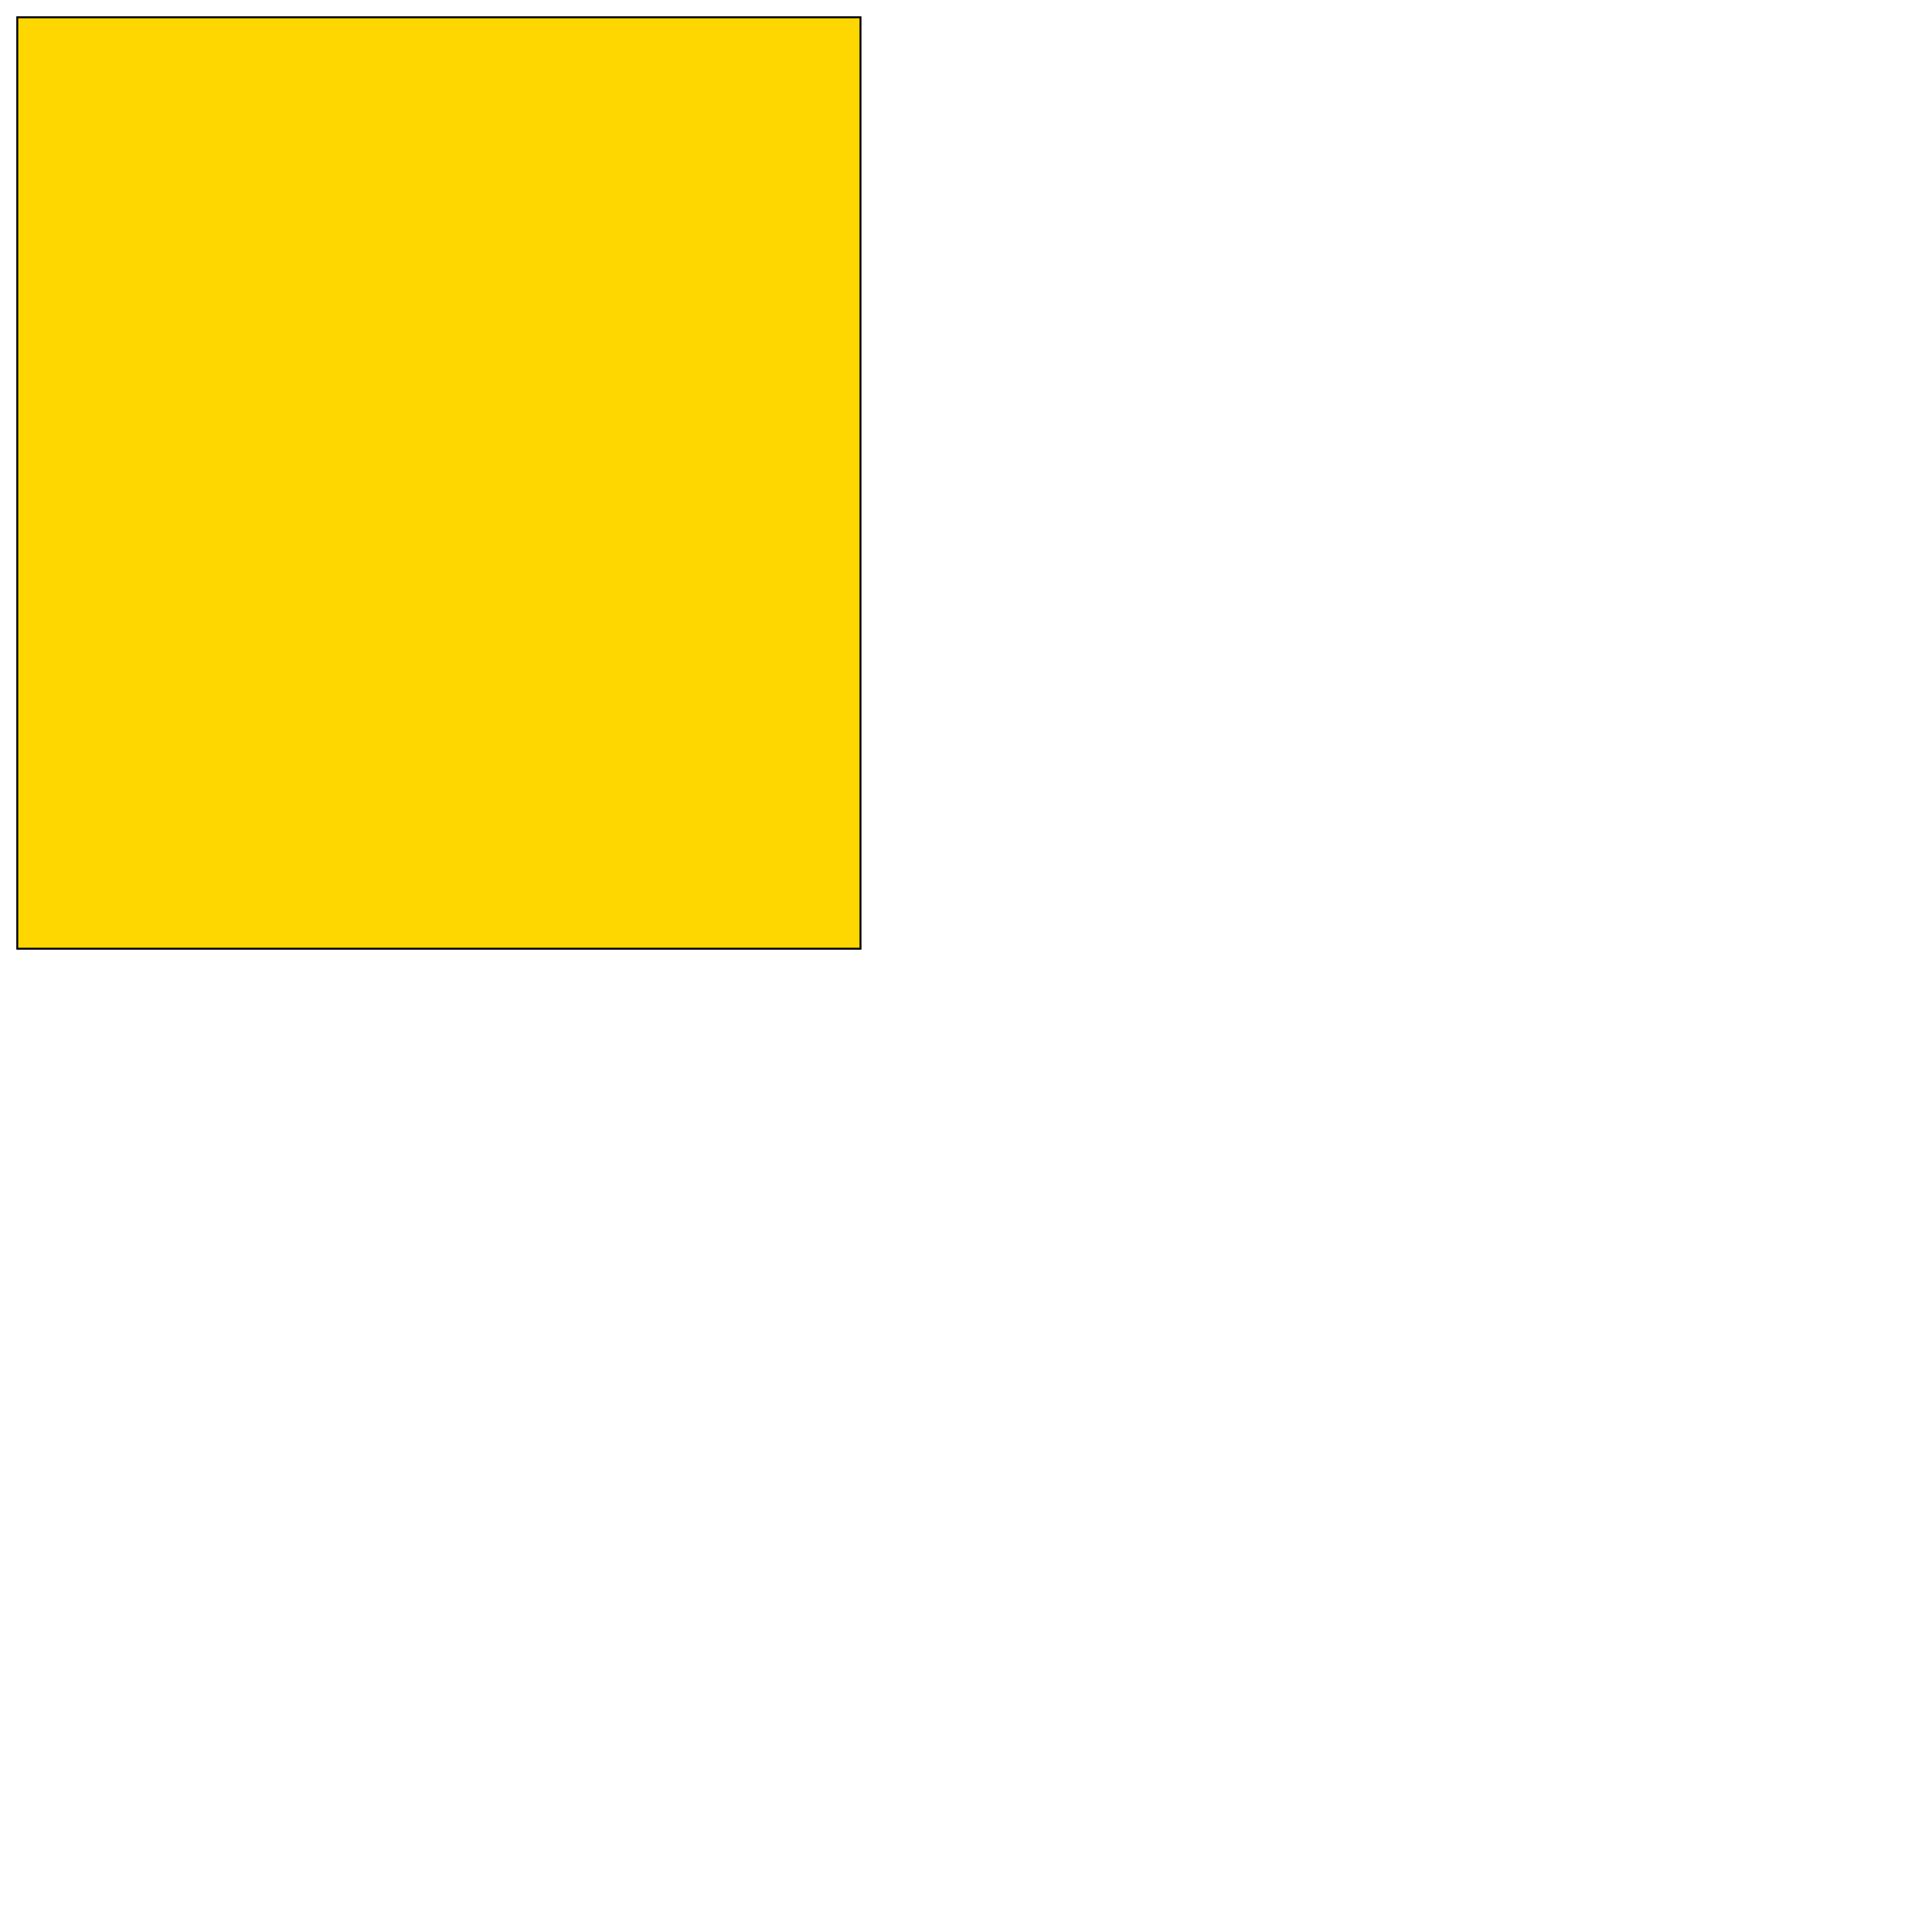 <?xml version="1.0" encoding="UTF-8" standalone="yes"?>
<!DOCTYPE svg PUBLIC "-//W3C//DTD SVG 1.0//EN" "http://www.w3.org/TR/2001/REC-SVG-20010904/DTD/svg10.dtd">
<svg height="2000" width="2000" xmlns="http://www.w3.org/2000/svg" xmlns:svg="http://www.w3.org/2000/svg" xmlns:xlink="http://www.w3.org/1999/xlink">
   <marker id="endArrow" markerHeight="8" markerUnits="strokeWidth" markerWidth="10" orient="auto" refX="1" refY="5" viewBox="0 0 10 10">
      <polyline fill="darkblue" points="0,0 10,5 0,10 1,5" />
   </marker>
   <path d="M 890.795 982.11 17.89 982.11 17.89 17.89 890.795 17.89 z " style="fill: gold; stroke: black; stroke-width: 0; fill-type: evenodd"  fill-opacity="1" />
   <path d="M 890.795 982.11 17.89 982.11 17.89 17.89 890.795 17.89 z" style="fill: none; stroke: black; stroke-width: 2; fill-type: evenodd"  fill-opacity="1" />
</svg>
